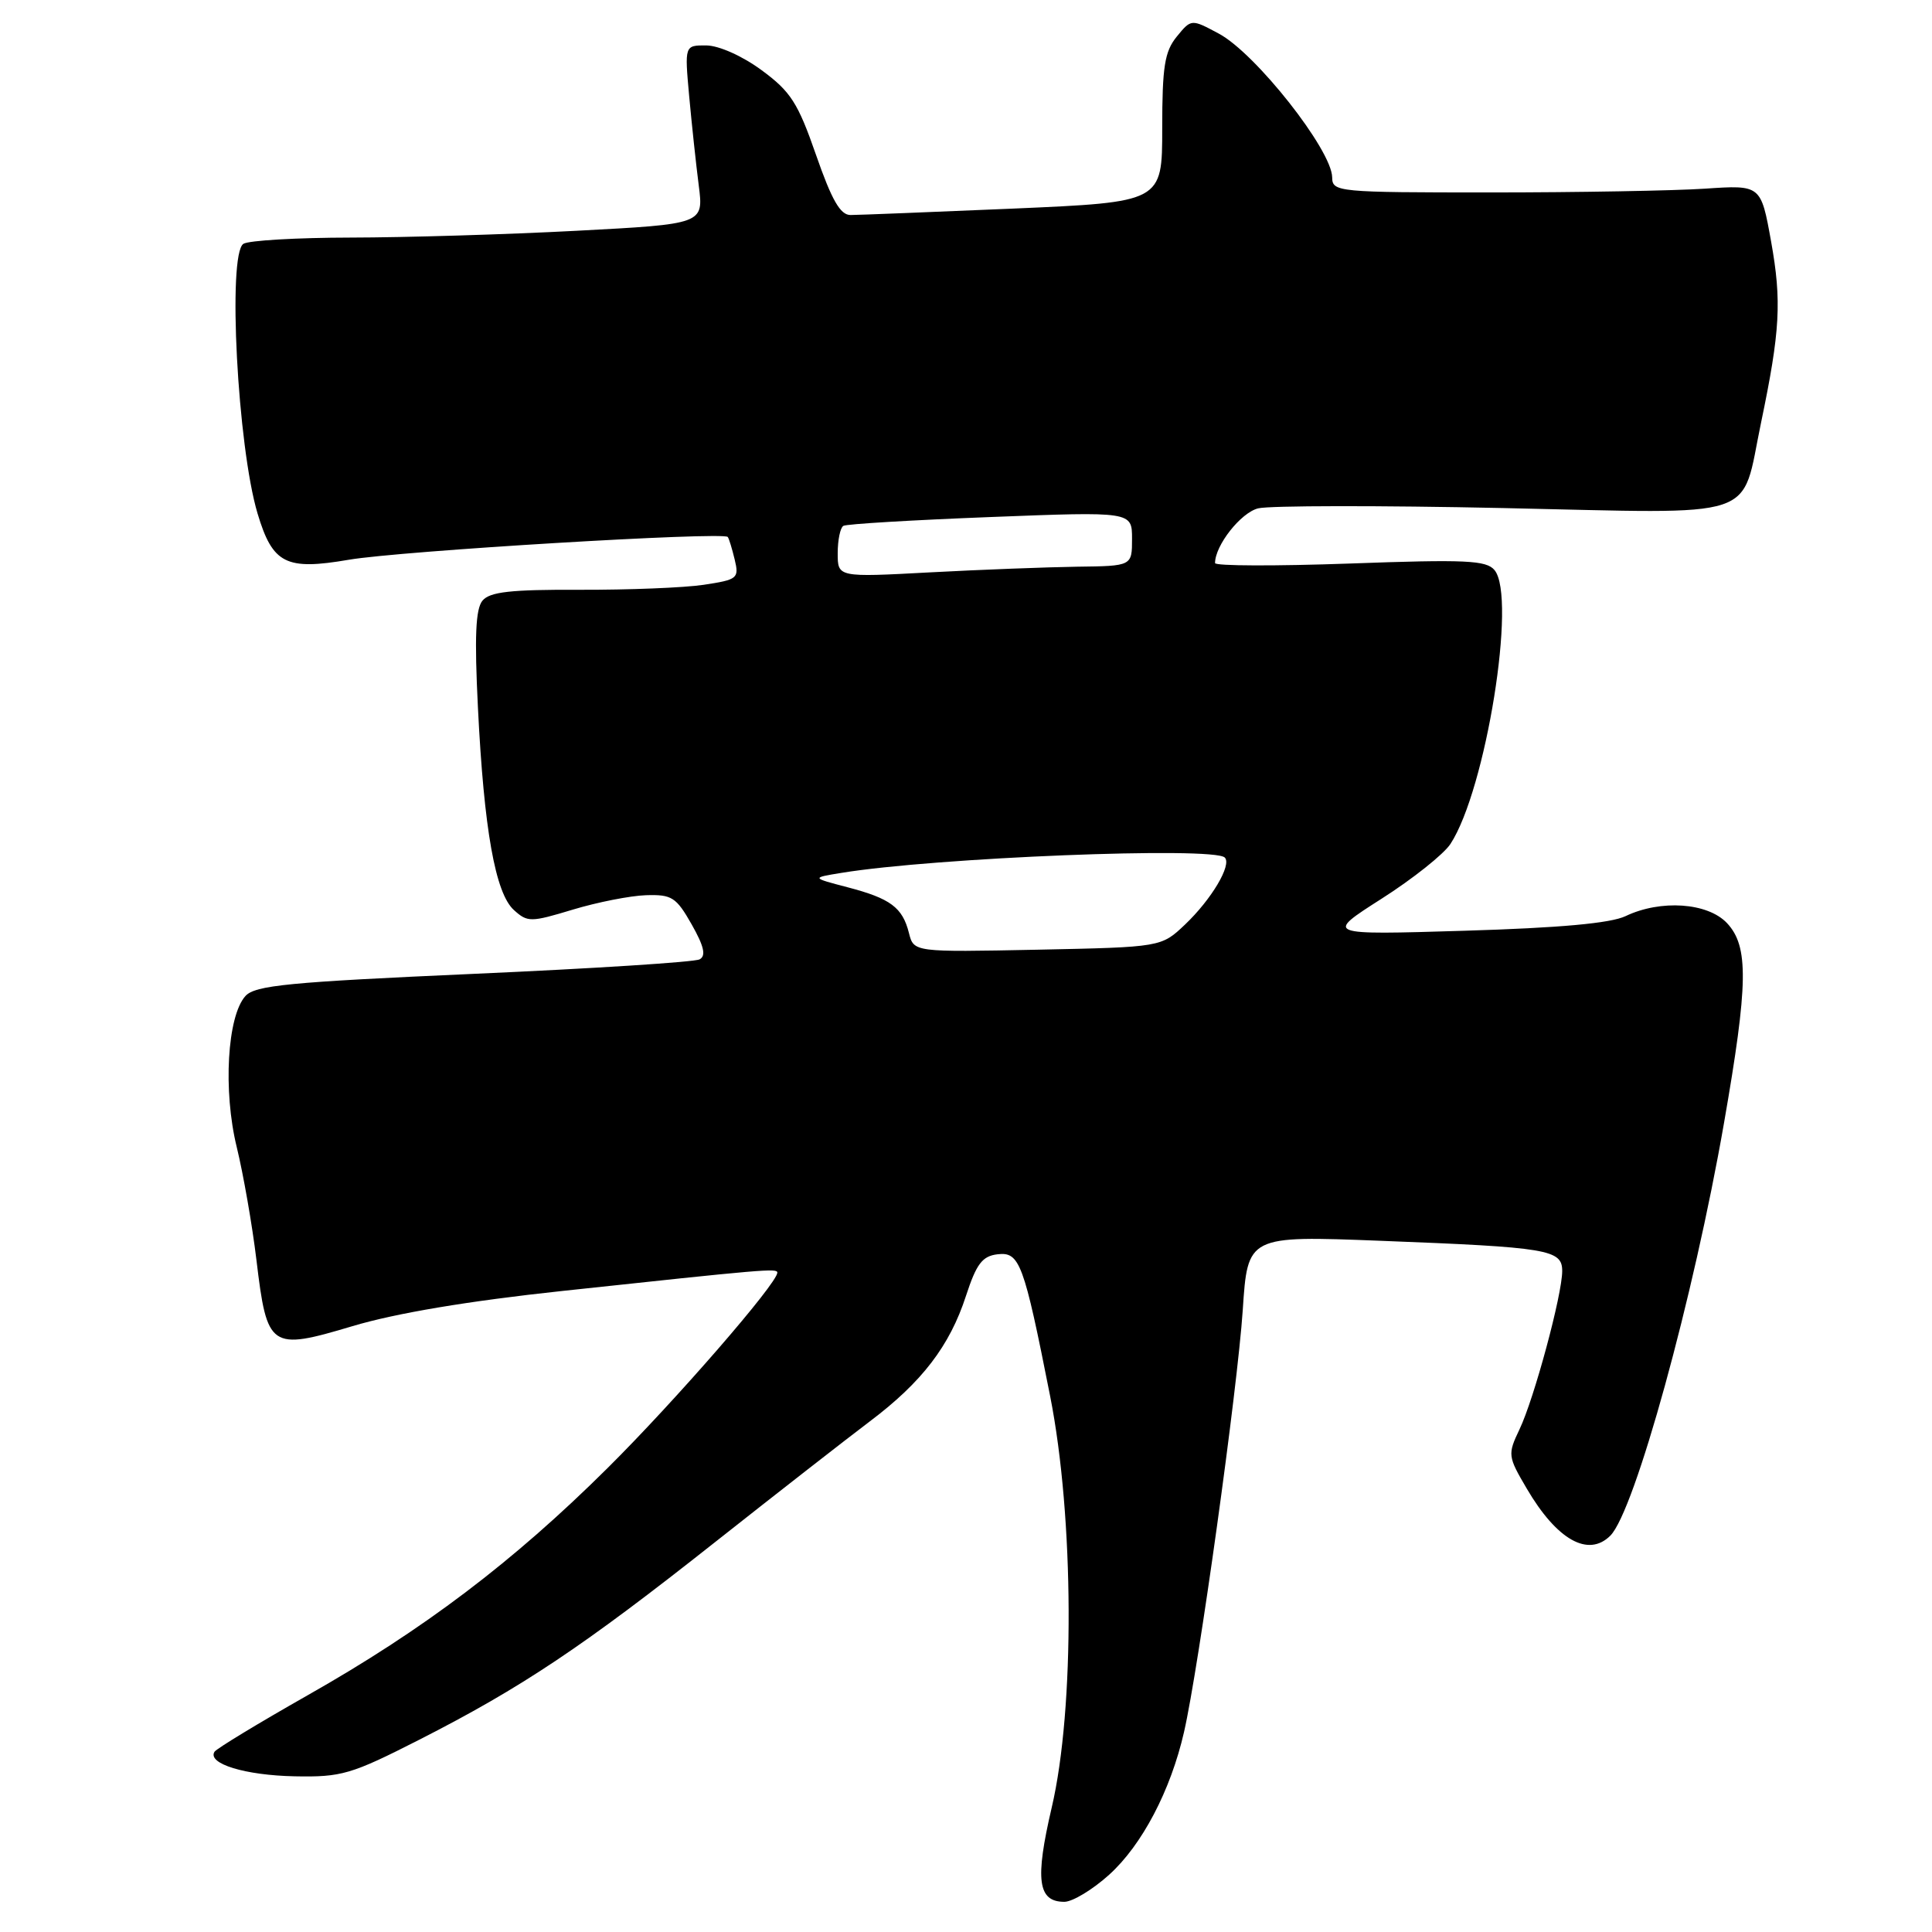 <?xml version="1.0" encoding="UTF-8" standalone="no"?>
<!DOCTYPE svg PUBLIC "-//W3C//DTD SVG 1.1//EN" "http://www.w3.org/Graphics/SVG/1.1/DTD/svg11.dtd" >
<svg xmlns="http://www.w3.org/2000/svg" xmlns:xlink="http://www.w3.org/1999/xlink" version="1.1" viewBox="0 0 256 256">
 <g >
 <path fill="currentColor"
d=" M 146.97 248.41 C 151.32 244.48 155.12 237.25 156.89 229.50 C 158.83 221.04 163.97 184.06 164.67 173.61 C 165.32 163.73 165.32 163.73 182.91 164.41 C 205.19 165.27 207.00 165.57 207.00 168.42 C 207.00 171.55 203.28 185.34 201.34 189.40 C 199.76 192.72 199.79 192.97 202.30 197.24 C 206.29 204.05 210.46 206.40 213.38 203.48 C 216.61 200.25 224.43 171.85 228.44 148.80 C 231.66 130.33 231.73 125.40 228.83 122.31 C 226.27 119.60 220.05 119.17 215.40 121.39 C 213.41 122.34 206.69 122.95 194.02 123.33 C 175.54 123.89 175.54 123.89 183.06 119.09 C 187.19 116.46 191.30 113.19 192.19 111.83 C 196.88 104.67 201.00 79.11 198.03 75.54 C 196.95 74.24 194.22 74.11 178.89 74.67 C 169.05 75.02 161.00 75.00 161.00 74.61 C 161.00 72.27 164.41 67.93 166.71 67.36 C 168.18 66.99 182.80 66.97 199.18 67.32 C 233.74 68.06 230.61 69.10 233.35 56.00 C 235.88 43.86 236.10 39.92 234.68 32.00 C 233.33 24.50 233.33 24.50 225.91 25.00 C 221.84 25.27 209.06 25.50 197.52 25.50 C 177.21 25.50 176.54 25.44 176.52 23.50 C 176.48 19.88 166.36 7.04 161.49 4.45 C 157.85 2.50 157.85 2.50 155.92 4.86 C 154.32 6.83 154.00 8.83 154.00 17.00 C 154.00 26.78 154.00 26.78 134.25 27.64 C 123.39 28.10 113.69 28.49 112.70 28.49 C 111.35 28.50 110.21 26.52 108.13 20.53 C 105.73 13.63 104.77 12.13 100.93 9.31 C 98.39 7.43 95.27 6.04 93.60 6.02 C 90.71 6.00 90.71 6.00 91.32 12.75 C 91.66 16.46 92.23 21.79 92.59 24.59 C 93.24 29.69 93.24 29.69 76.37 30.58 C 67.09 31.07 53.65 31.47 46.50 31.48 C 39.35 31.49 32.94 31.86 32.25 32.31 C 30.13 33.68 31.47 59.17 34.13 68.05 C 36.13 74.72 37.88 75.60 46.22 74.17 C 53.05 73.00 95.82 70.43 96.43 71.15 C 96.59 71.34 97.00 72.69 97.35 74.14 C 97.95 76.64 97.74 76.81 93.24 77.49 C 90.64 77.88 83.25 78.17 76.83 78.15 C 67.68 78.11 64.90 78.42 63.93 79.59 C 63.02 80.69 62.86 84.37 63.33 93.79 C 64.13 109.92 65.63 118.36 68.10 120.59 C 69.91 122.22 70.31 122.22 75.90 120.53 C 79.14 119.55 83.50 118.69 85.59 118.62 C 89.02 118.51 89.60 118.88 91.65 122.49 C 93.29 125.39 93.58 126.65 92.70 127.12 C 92.04 127.48 78.57 128.34 62.76 129.04 C 38.26 130.13 33.80 130.56 32.52 131.98 C 30.11 134.64 29.54 144.54 31.37 152.00 C 32.24 155.57 33.42 162.31 33.98 166.96 C 35.39 178.70 35.79 178.98 46.71 175.72 C 52.46 174.00 62.07 172.39 74.50 171.06 C 101.41 168.17 103.00 168.03 103.00 168.63 C 103.00 170.05 89.48 185.62 80.48 194.55 C 67.98 206.96 56.13 215.93 40.73 224.65 C 34.23 228.34 28.69 231.70 28.42 232.12 C 27.45 233.70 32.49 235.24 39.04 235.37 C 45.27 235.49 46.51 235.13 55.60 230.50 C 69.09 223.63 77.28 218.16 94.75 204.34 C 102.99 197.83 112.21 190.64 115.23 188.36 C 122.16 183.15 125.85 178.33 128.00 171.70 C 129.38 167.47 130.16 166.44 132.17 166.20 C 135.11 165.85 135.65 167.29 139.15 185.00 C 142.33 201.08 142.43 226.40 139.36 239.50 C 137.12 249.09 137.51 252.00 141.03 252.00 C 142.11 252.00 144.78 250.39 146.97 248.41 Z  M 120.44 123.63 C 119.59 120.24 117.99 119.05 112.28 117.56 C 107.50 116.31 107.50 116.31 111.50 115.66 C 123.88 113.63 160.82 112.15 162.29 113.63 C 163.25 114.59 160.54 119.16 157.03 122.50 C 153.87 125.50 153.87 125.50 137.48 125.84 C 121.08 126.17 121.08 126.17 120.44 123.63 Z  M 111.00 73.31 C 111.00 71.55 111.34 69.92 111.75 69.68 C 112.16 69.43 120.94 68.91 131.25 68.51 C 150.00 67.78 150.00 67.78 150.00 71.39 C 150.00 75.00 150.00 75.00 142.75 75.09 C 138.76 75.15 129.99 75.48 123.25 75.84 C 111.00 76.50 111.00 76.50 111.00 73.31 Z "/>
</g>
</svg>